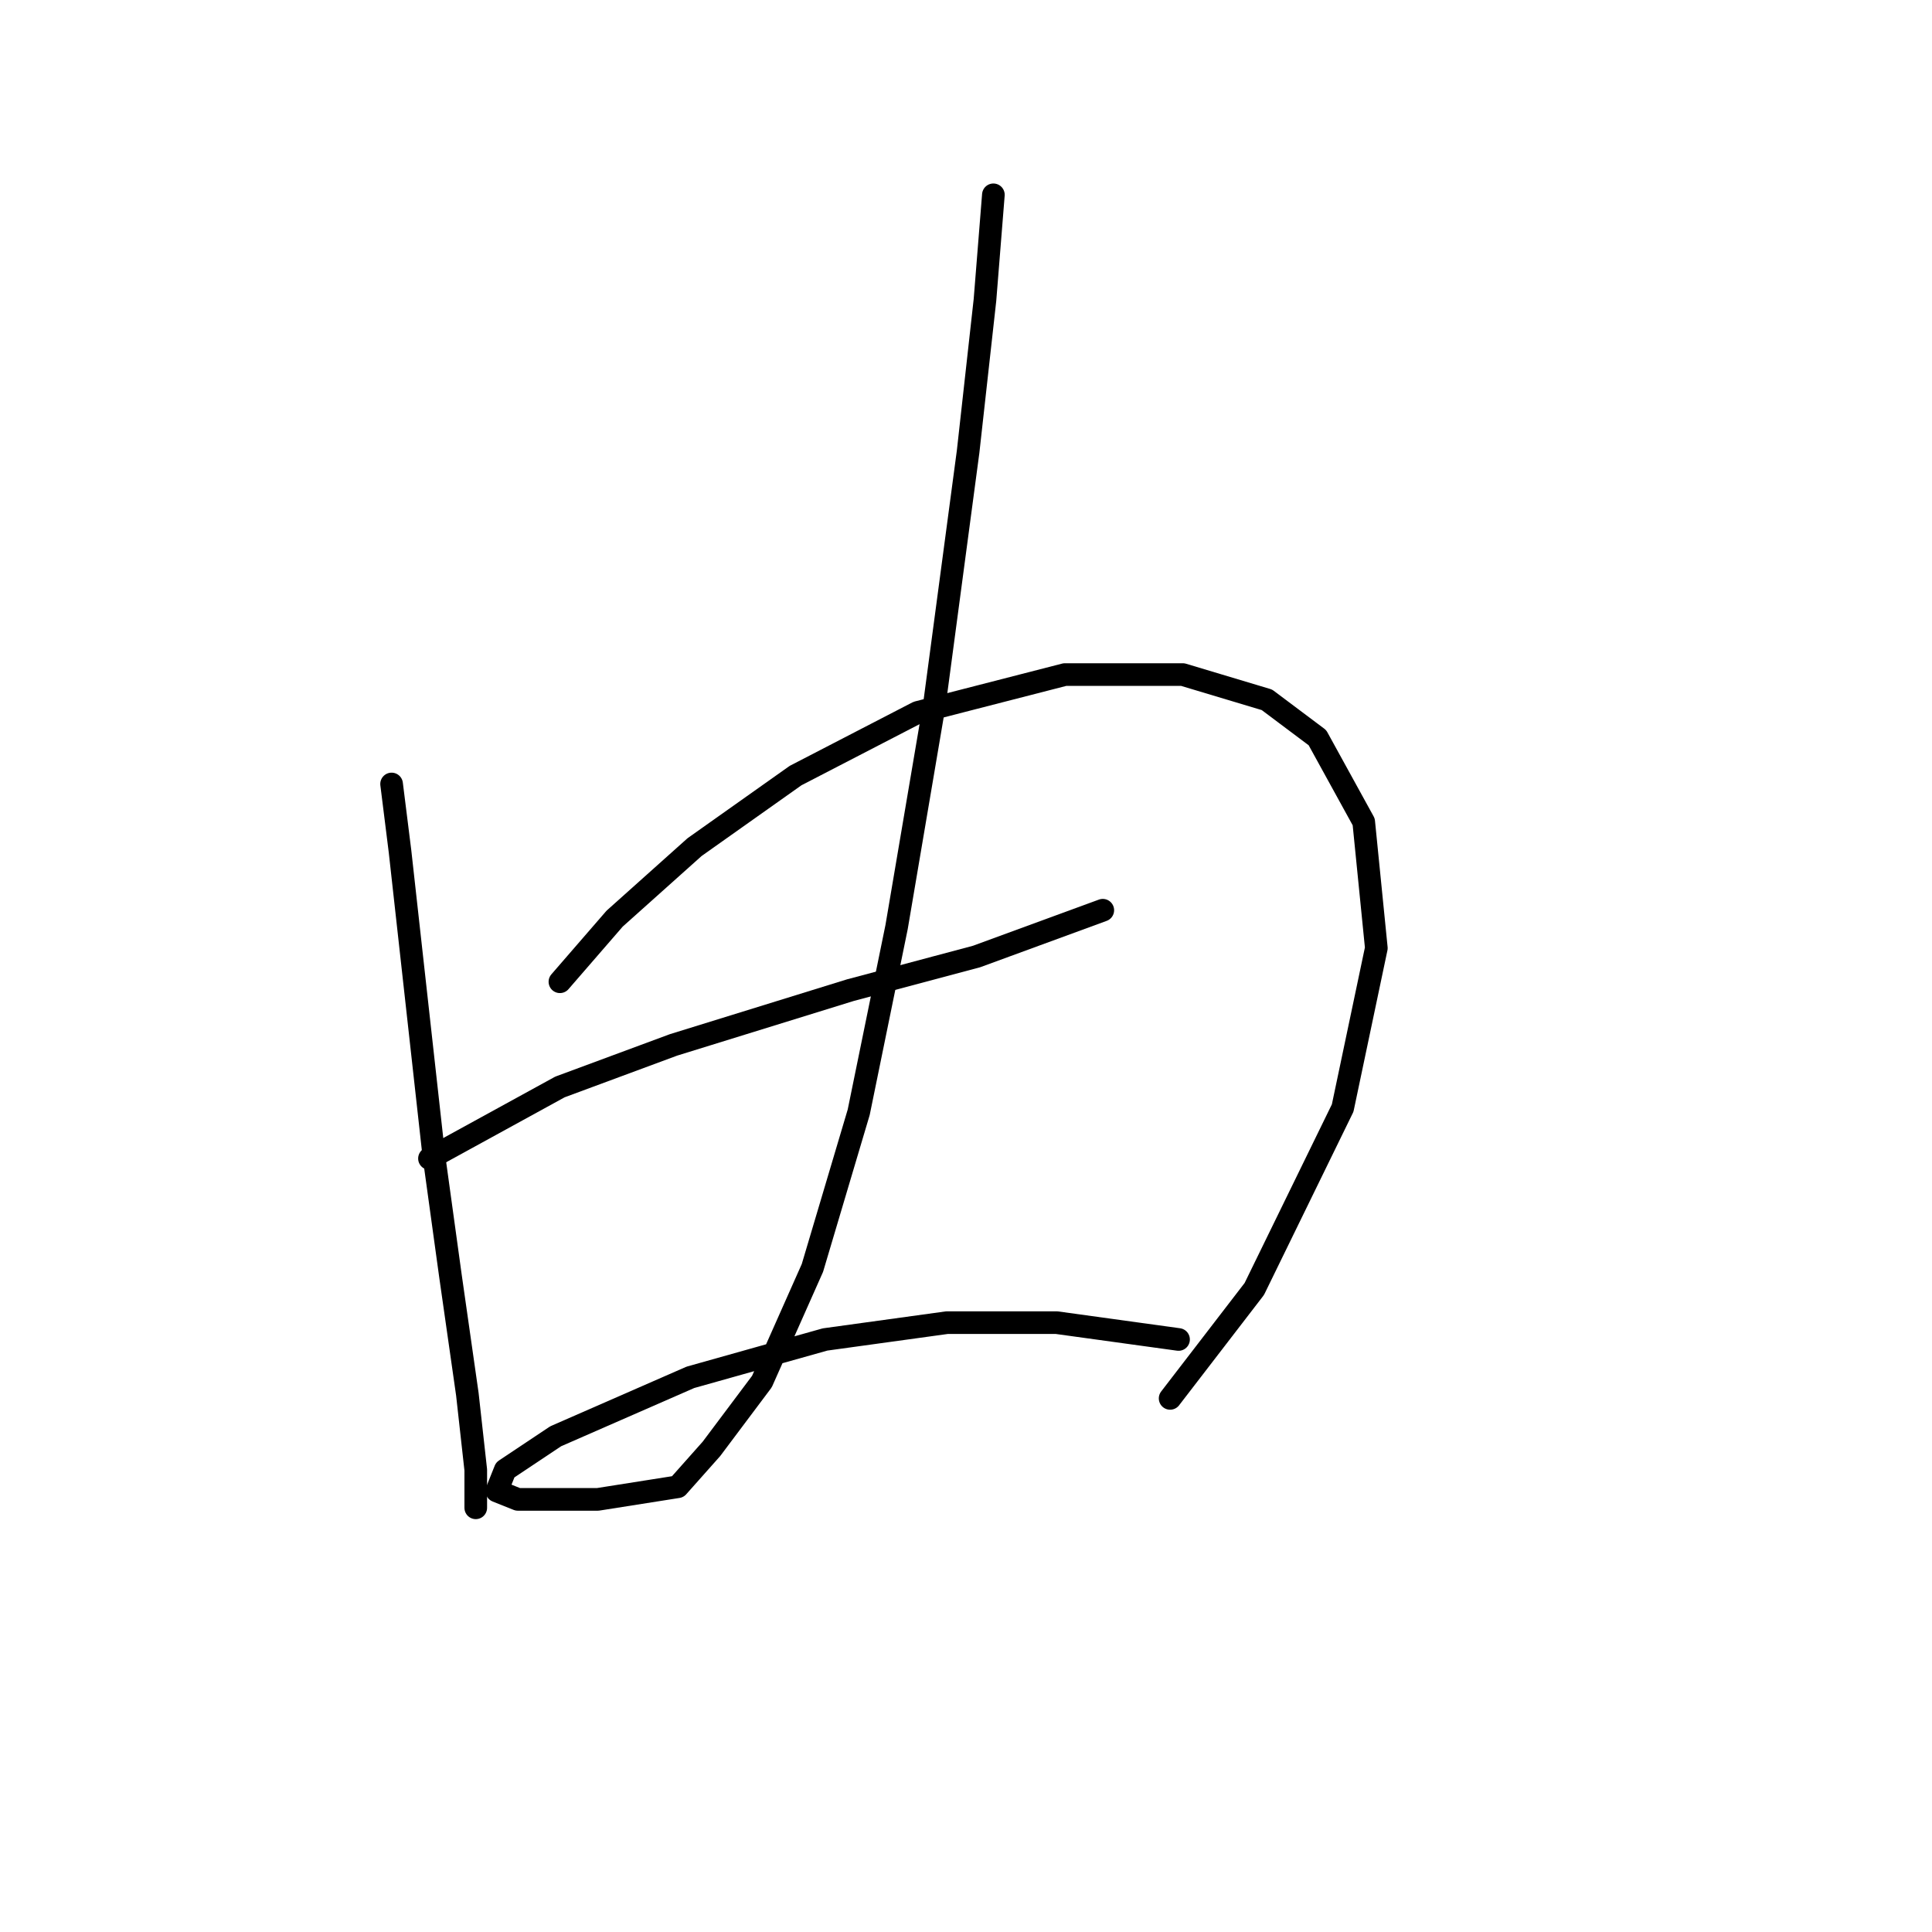 <?xml version="1.0" standalone="no"?>
    <svg width="256" height="256" xmlns="http://www.w3.org/2000/svg" version="1.1">
    <polyline stroke="black" stroke-width="3" stroke-linecap="round" fill="transparent" stroke-linejoin="round" points="51.888 103.881 53.004 112.803 54.677 127.859 57.465 152.952 59.695 169.123 61.926 184.736 63.041 194.773 63.041 199.792 63.041 199.792 63.041 199.792 " />
        <polyline stroke="black" stroke-width="3" stroke-linecap="round" fill="transparent" stroke-linejoin="round" points="74.193 130.089 81.442 121.725 92.037 112.245 105.42 102.766 121.591 94.401 141.108 89.383 156.721 89.383 167.873 92.729 174.565 97.747 180.699 108.9 182.372 125.628 177.911 146.818 166.201 170.795 155.048 185.294 155.048 185.294 " />
        <polyline stroke="black" stroke-width="3" stroke-linecap="round" fill="transparent" stroke-linejoin="round" points="56.907 153.509 74.193 144.03 89.249 138.453 112.669 131.204 129.398 126.743 146.126 120.61 146.126 120.61 " />
        <polyline stroke="black" stroke-width="3" stroke-linecap="round" fill="transparent" stroke-linejoin="round" points="131.628 25.814 130.513 39.755 128.282 59.829 123.821 93.286 118.803 122.84 113.784 147.375 107.65 168.007 100.959 183.063 94.268 191.985 89.807 197.004 79.212 198.676 72.52 198.676 68.617 198.676 65.829 197.561 66.944 194.773 73.636 190.312 91.479 182.505 109.323 177.487 125.494 175.256 139.992 175.256 156.163 177.487 156.163 177.487 " />
        </svg>